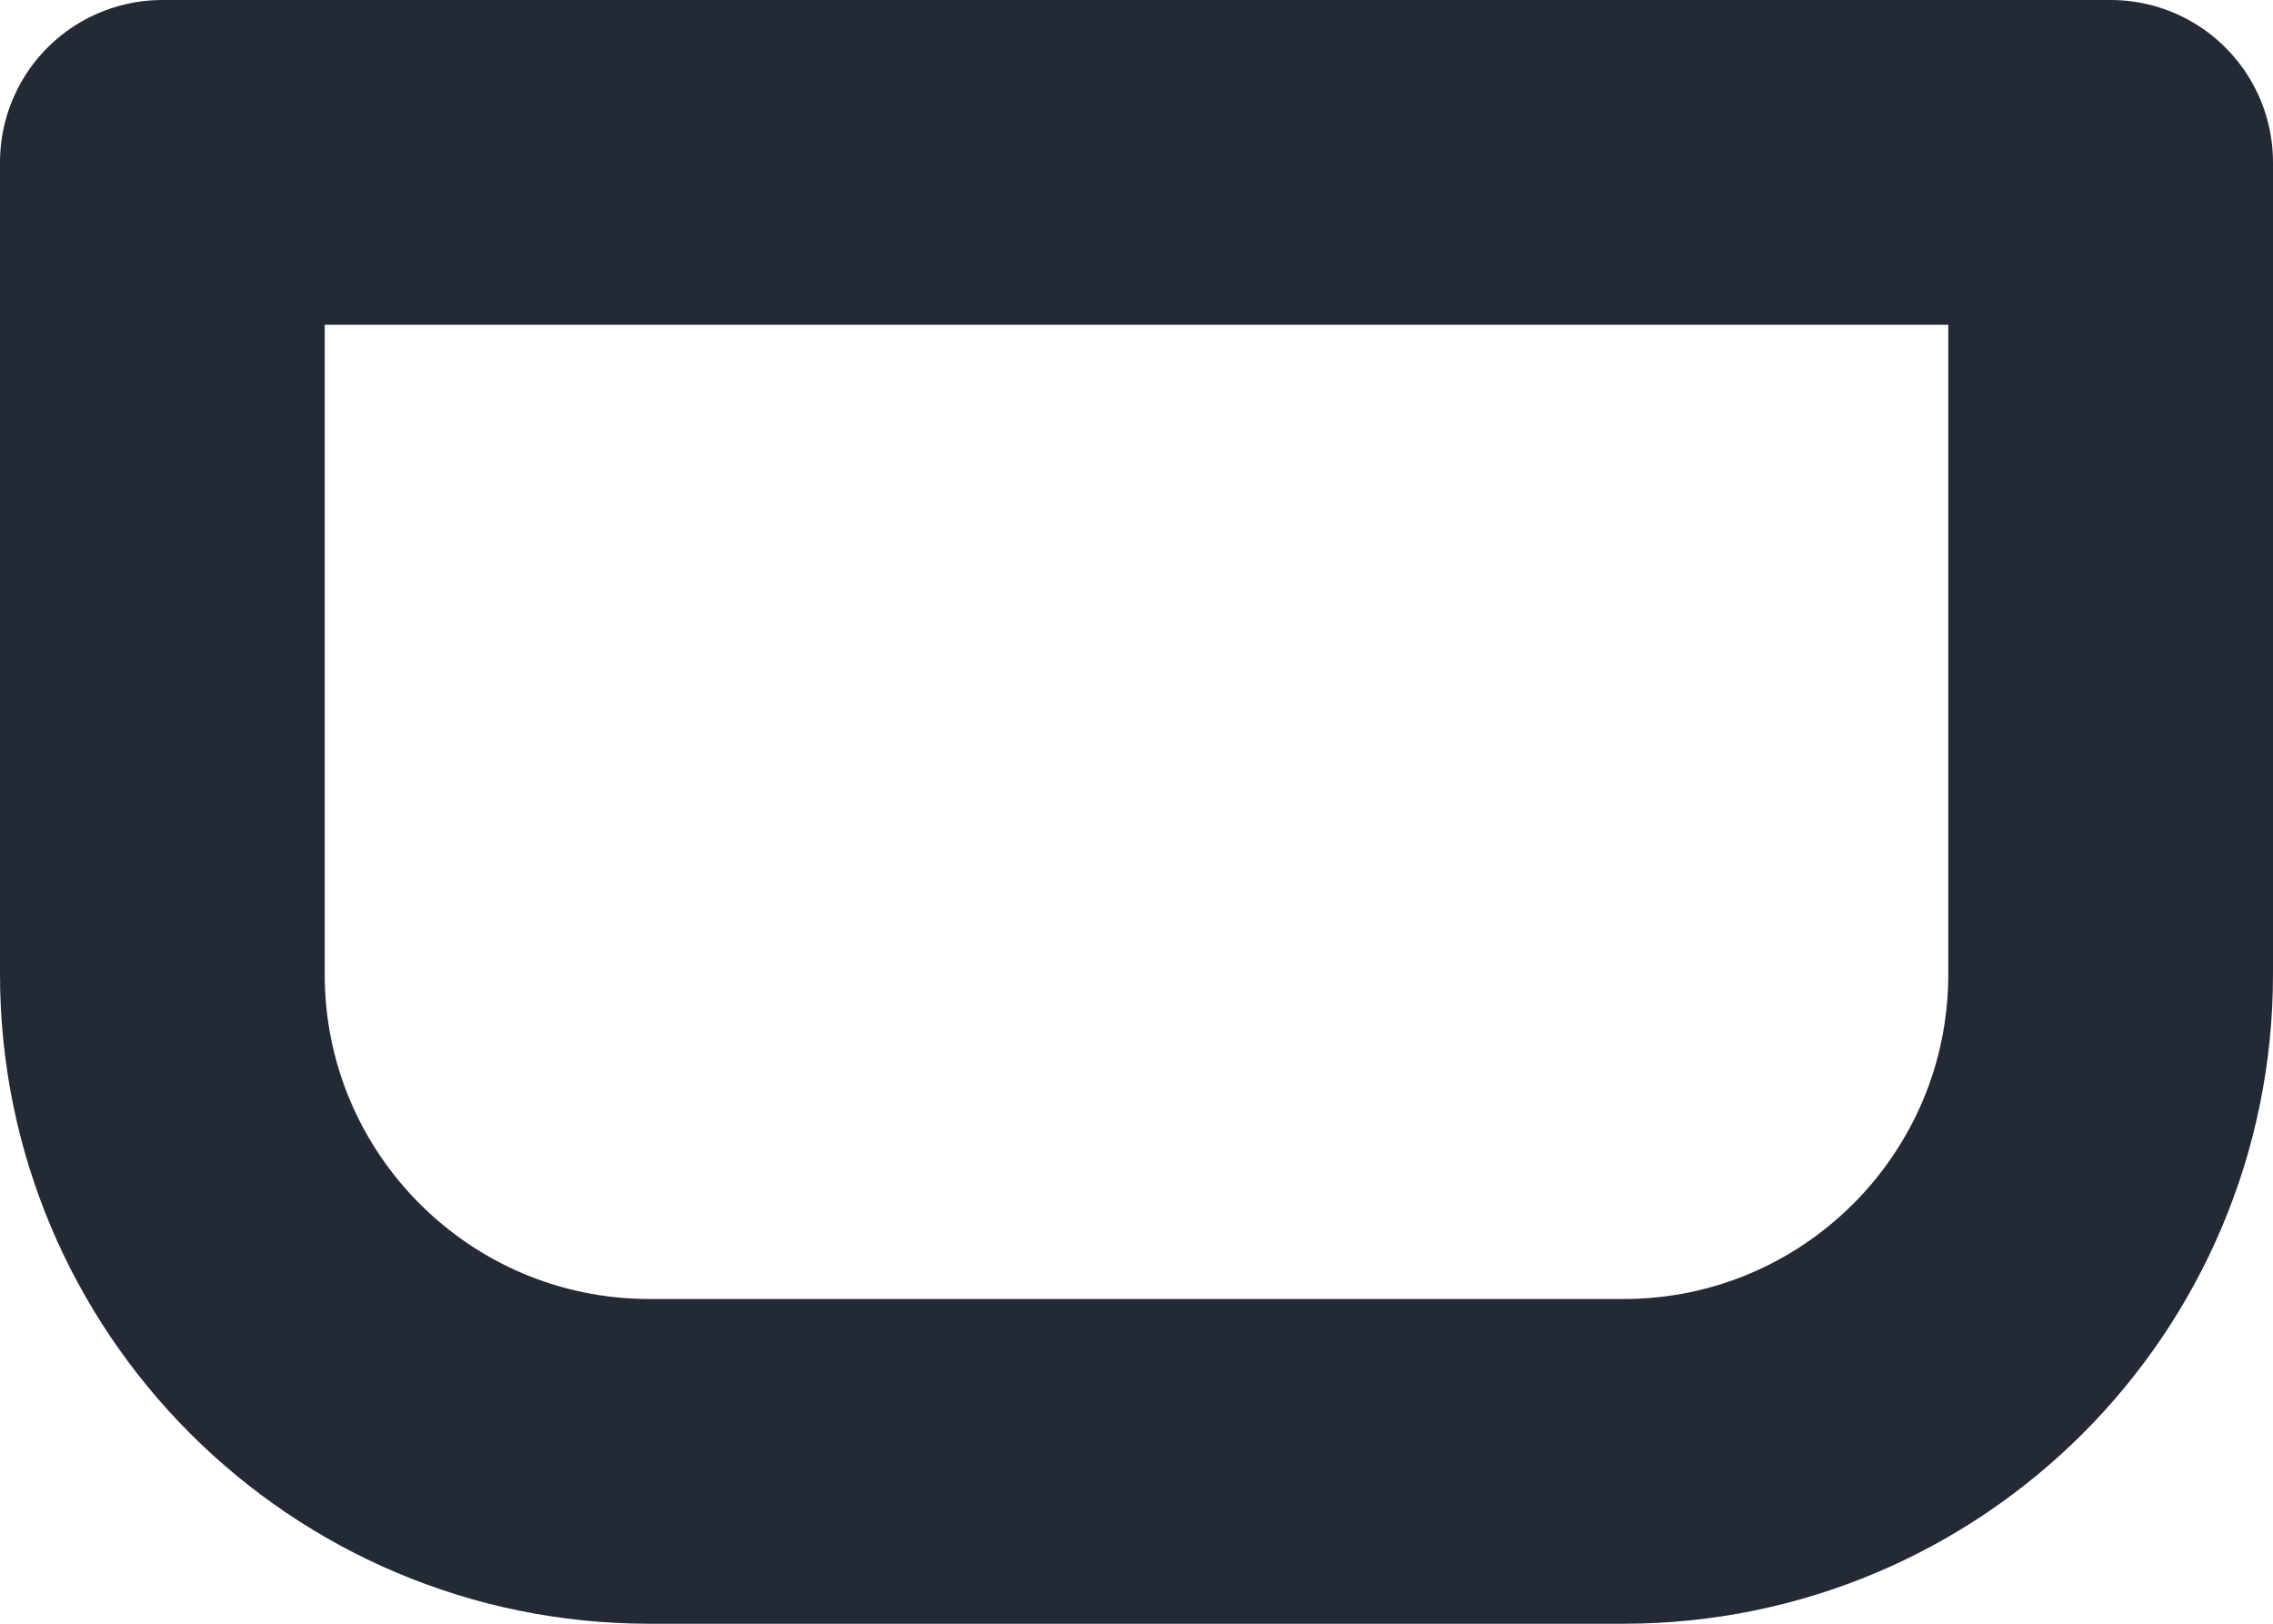 <?xml version="1.0" encoding="UTF-8"?>
<svg width="14px" height="10px" viewBox="0 0 14 10" version="1.1" xmlns="http://www.w3.org/2000/svg" xmlns:xlink="http://www.w3.org/1999/xlink">
    <title>path</title>
    <g id="Symbols" stroke="none" stroke-width="1" fill="none" fill-rule="evenodd" stroke-linecap="round" stroke-linejoin="round">
        <g id="atom/icon/hause---kitchen" transform="translate(-5, -9)" stroke="#242936" stroke-width="2">
            <path d="M6,10 L18,10 L18,15 C18,16.657 16.657,18 15,18 L9,18 C7.343,18 6,16.657 6,15 L6,10 L6,10 Z" id="path"></path>
        </g>
    </g>
</svg>